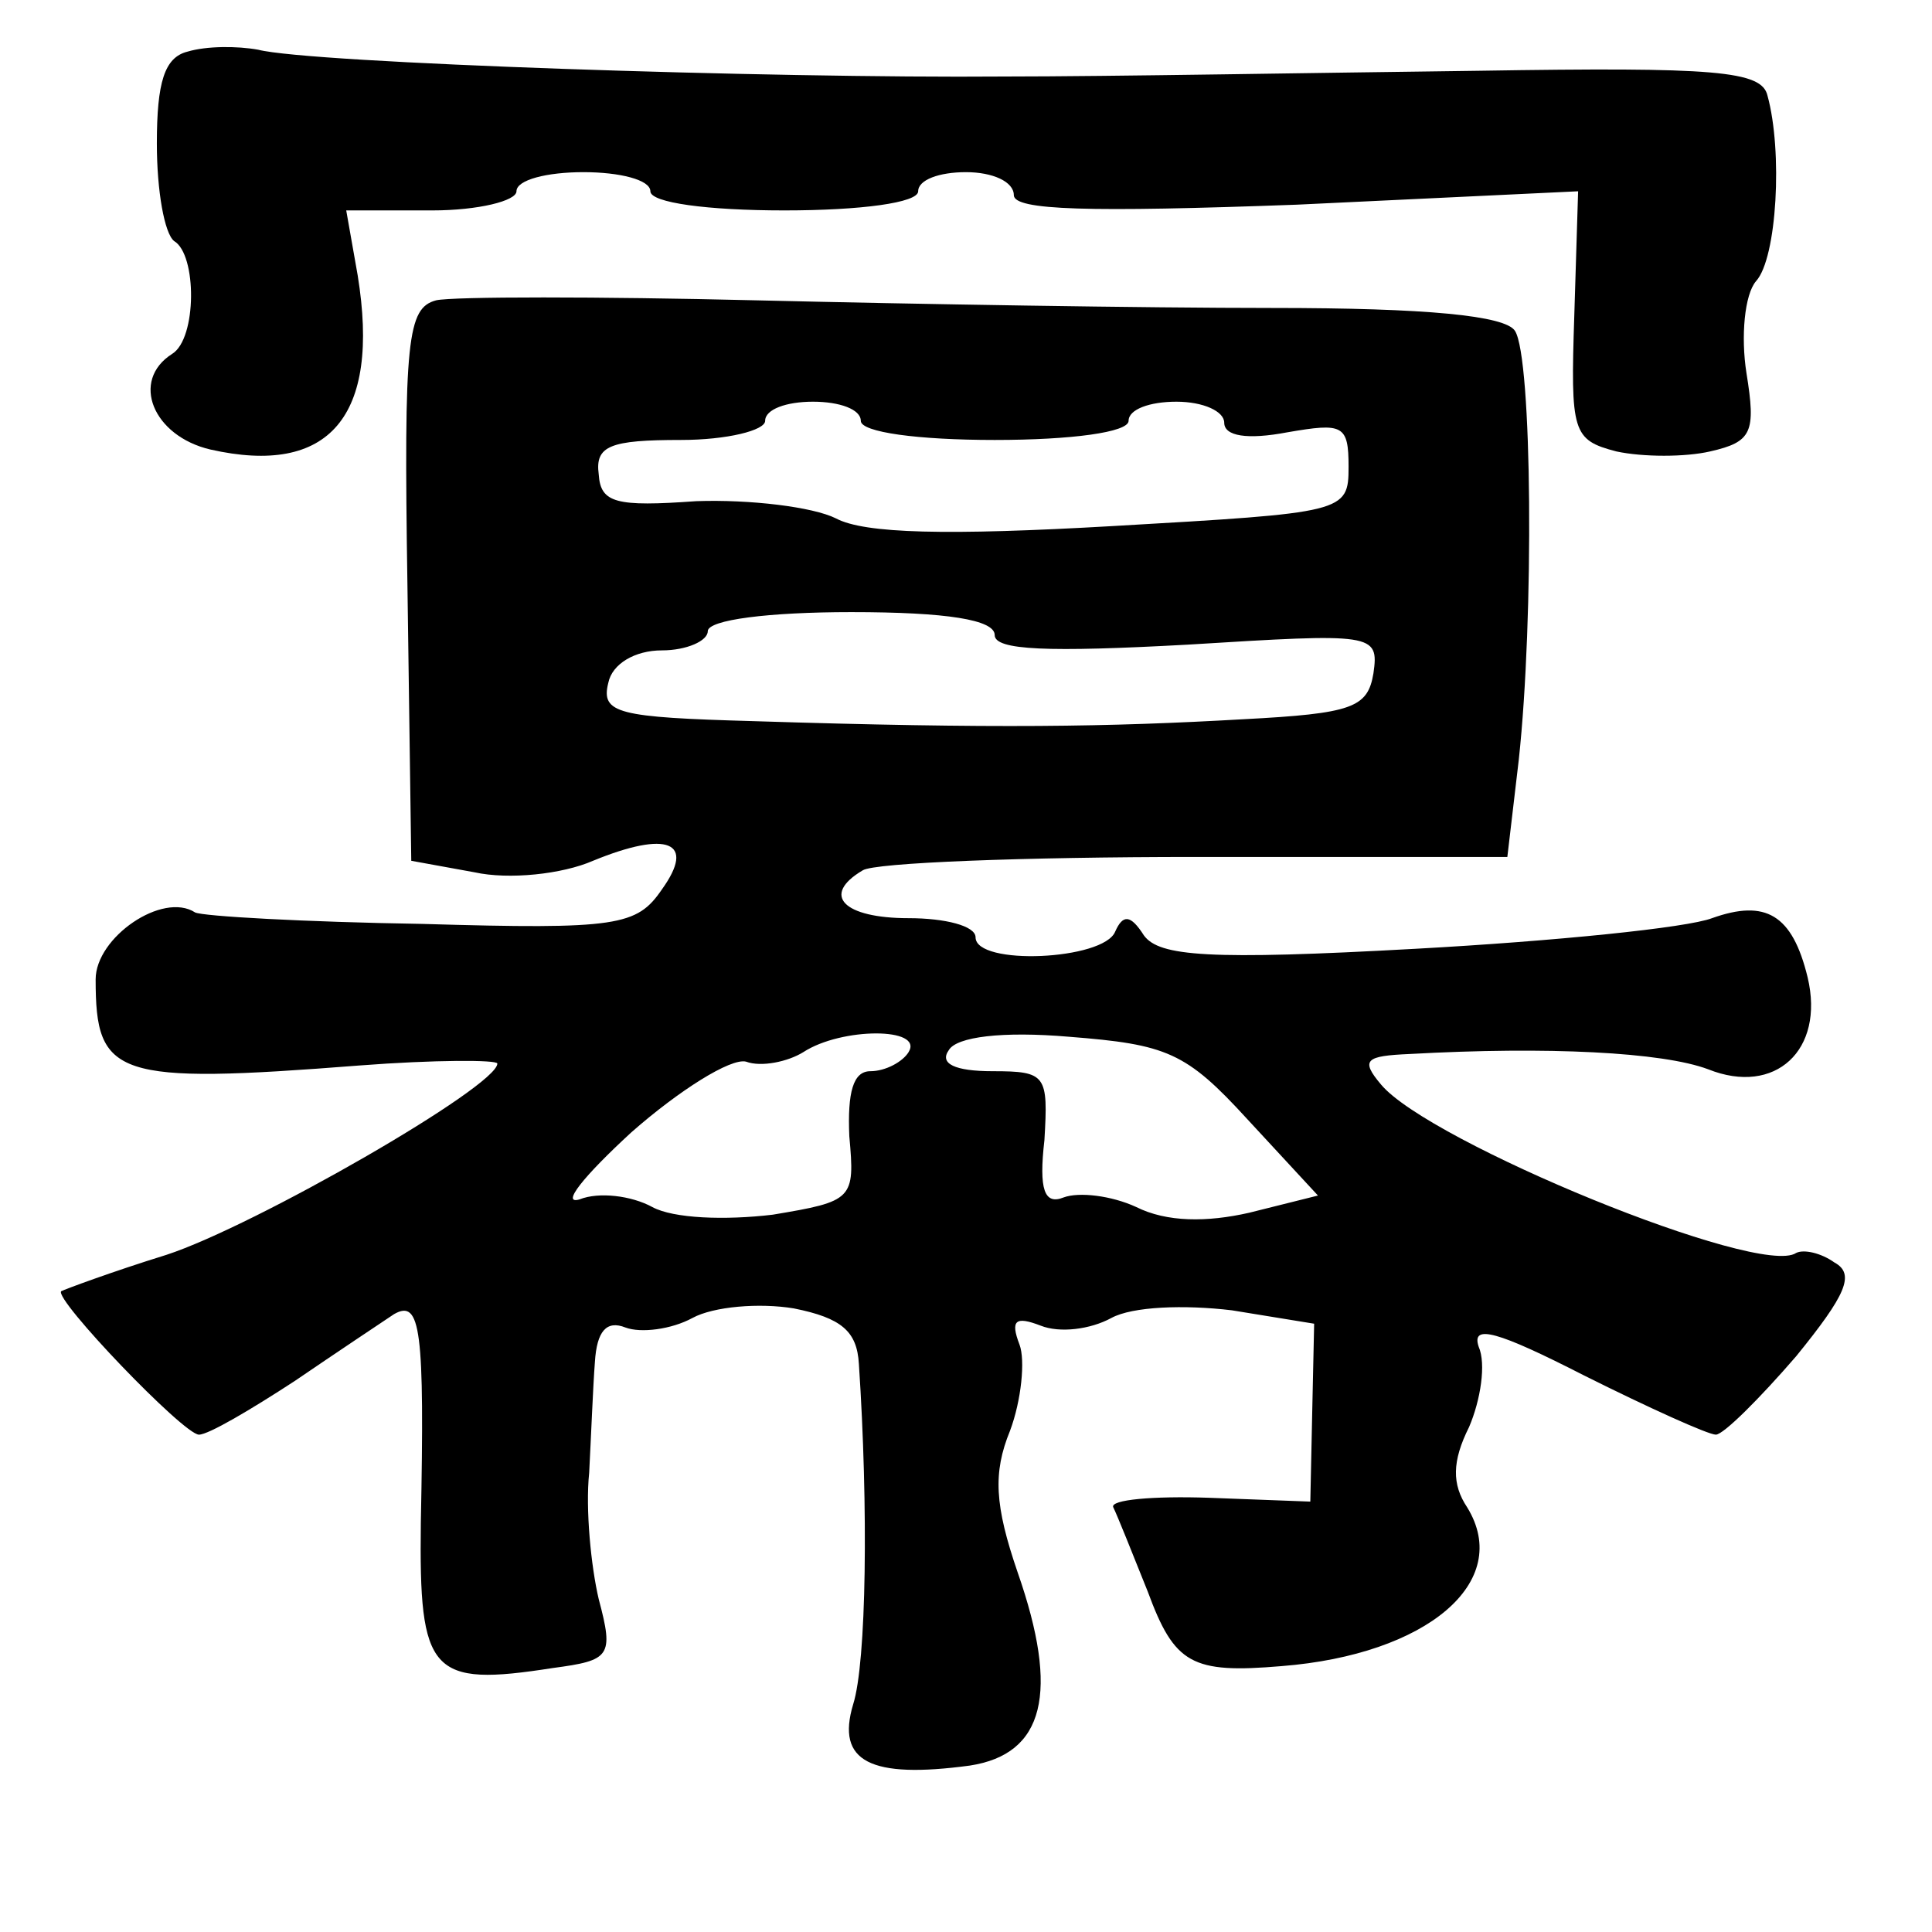 <?xml version="1.0" standalone="no"?>
<!DOCTYPE svg PUBLIC "-//W3C//DTD SVG 20010904//EN"
 "http://www.w3.org/TR/2001/REC-SVG-20010904/DTD/svg10.dtd">
<svg version="1.0" xmlns="http://www.w3.org/2000/svg"
 width="101pt" height="101pt" viewBox="0 0 101 101"
 preserveAspectRatio="xMidYMid meet">
<g transform="translate(0,101) scale(0.1,-0.1)"
fill="#000000" stroke="none">
<path d="M98 983 c-12 -3 -16 -16 -16 -48 0 -25 4 -47 9 -51 12 -7 12 -51 -1
-59 -22 -14 -10 -43 20 -50 62 -14 89 17 77 91 l-6 34 45 0 c24 0 44 5 44 10
0 6 16 10 35 10 19 0 35 -4 35 -10 0 -6 30 -10 70 -10 40 0 70 4 70 10 0 6 11
10 25 10 14 0 25 -5 25 -12 0 -8 39 -9 148 -5 l147 7 -2 -65 c-2 -61 -1 -65
22 -71 14 -3 36 -3 49 0 22 5 24 10 19 41 -3 19 -1 41 5 48 11 12 14 68 6 97
-3 13 -27 15 -151 13 -82 -1 -193 -3 -248 -3 -122 -1 -363 7 -390 14 -11 2
-27 2 -37 -1z"/>
<path d="M228 853 c-15 -4 -17 -20 -15 -149 l2 -144 33 -6 c18 -4 46 -1 62 6
39 16 54 10 36 -15 -13 -19 -23 -21 -125 -18 -62 1 -115 4 -119 6 -17 11 -52
-13 -52 -35 0 -51 10 -55 138 -45 39 3 72 3 72 1 0 -12 -127 -85 -173 -100
-29 -9 -53 -18 -55 -19 -4 -4 64 -75 72 -75 5 0 27 13 50 28 22 15 46 31 52
35 14 8 16 -8 14 -109 -1 -79 5 -86 69 -76 30 4 32 6 24 36 -4 17 -7 47 -5 66
1 19 2 45 3 58 1 16 6 22 16 18 8 -3 24 -1 35 5 11 6 35 8 53 5 25 -5 33 -12
34 -29 5 -75 4 -156 -3 -178 -9 -30 9 -39 61 -32 39 6 47 38 25 101 -12 35
-13 52 -4 74 6 16 8 37 5 45 -5 13 -2 15 11 10 10 -4 26 -2 37 4 11 6 38 7 63
4 l43 -7 -1 -46 -1 -47 -53 2 c-29 1 -52 -1 -50 -5 2 -4 10 -24 18 -44 14 -38
23 -43 70 -39 76 6 121 44 97 83 -8 12 -8 24 1 42 6 14 9 33 5 42 -4 12 10 8
55 -15 34 -17 65 -31 69 -31 4 0 23 19 42 41 26 32 31 43 20 49 -7 5 -16 7
-20 5 -19 -13 -192 58 -217 88 -11 13 -8 15 15 16 72 4 132 1 156 -8 35 -14
61 10 52 48 -8 33 -22 41 -50 31 -13 -5 -82 -12 -155 -16 -108 -6 -134 -4
-142 7 -7 11 -11 11 -15 2 -6 -15 -73 -18 -73 -3 0 6 -16 10 -35 10 -34 0 -46
12 -24 25 6 4 84 7 174 7 l163 0 6 51 c8 74 7 210 -2 224 -5 8 -46 12 -127 12
-66 0 -187 2 -270 4 -82 2 -158 2 -167 0z m222 -63 c0 -6 30 -10 70 -10 40 0
70 4 70 10 0 6 11 10 25 10 14 0 25 -5 25 -11 0 -7 12 -9 33 -5 29 5 32 4 32
-18 0 -24 -2 -24 -123 -31 -87 -5 -130 -4 -145 4 -12 6 -45 10 -73 9 -42 -3
-50 -1 -51 14 -2 15 6 18 43 18 24 0 44 5 44 10 0 6 11 10 25 10 14 0 25 -4
25 -10z m70 -112 c0 -8 28 -9 101 -5 97 6 100 6 97 -15 -3 -18 -11 -21 -68
-24 -70 -4 -130 -5 -256 -1 -71 2 -80 4 -76 20 2 10 14 17 28 17 13 0 24 5 24
10 0 6 32 10 75 10 50 0 75 -4 75 -12z m-45 -218 c-3 -5 -12 -10 -20 -10 -9 0
-12 -11 -11 -34 3 -33 2 -34 -40 -41 -25 -3 -52 -2 -63 4 -11 6 -28 8 -38 4
-10 -3 2 12 27 35 25 22 52 39 60 37 8 -3 22 0 30 5 20 13 63 13 55 0z m177
-35 l37 -40 -36 -9 c-22 -5 -43 -5 -59 3 -13 6 -30 8 -38 5 -10 -4 -13 4 -10
30 2 34 1 36 -27 36 -20 0 -28 4 -23 11 4 7 28 10 63 7 51 -4 61 -8 93 -43z"/>
</g>
</svg>
